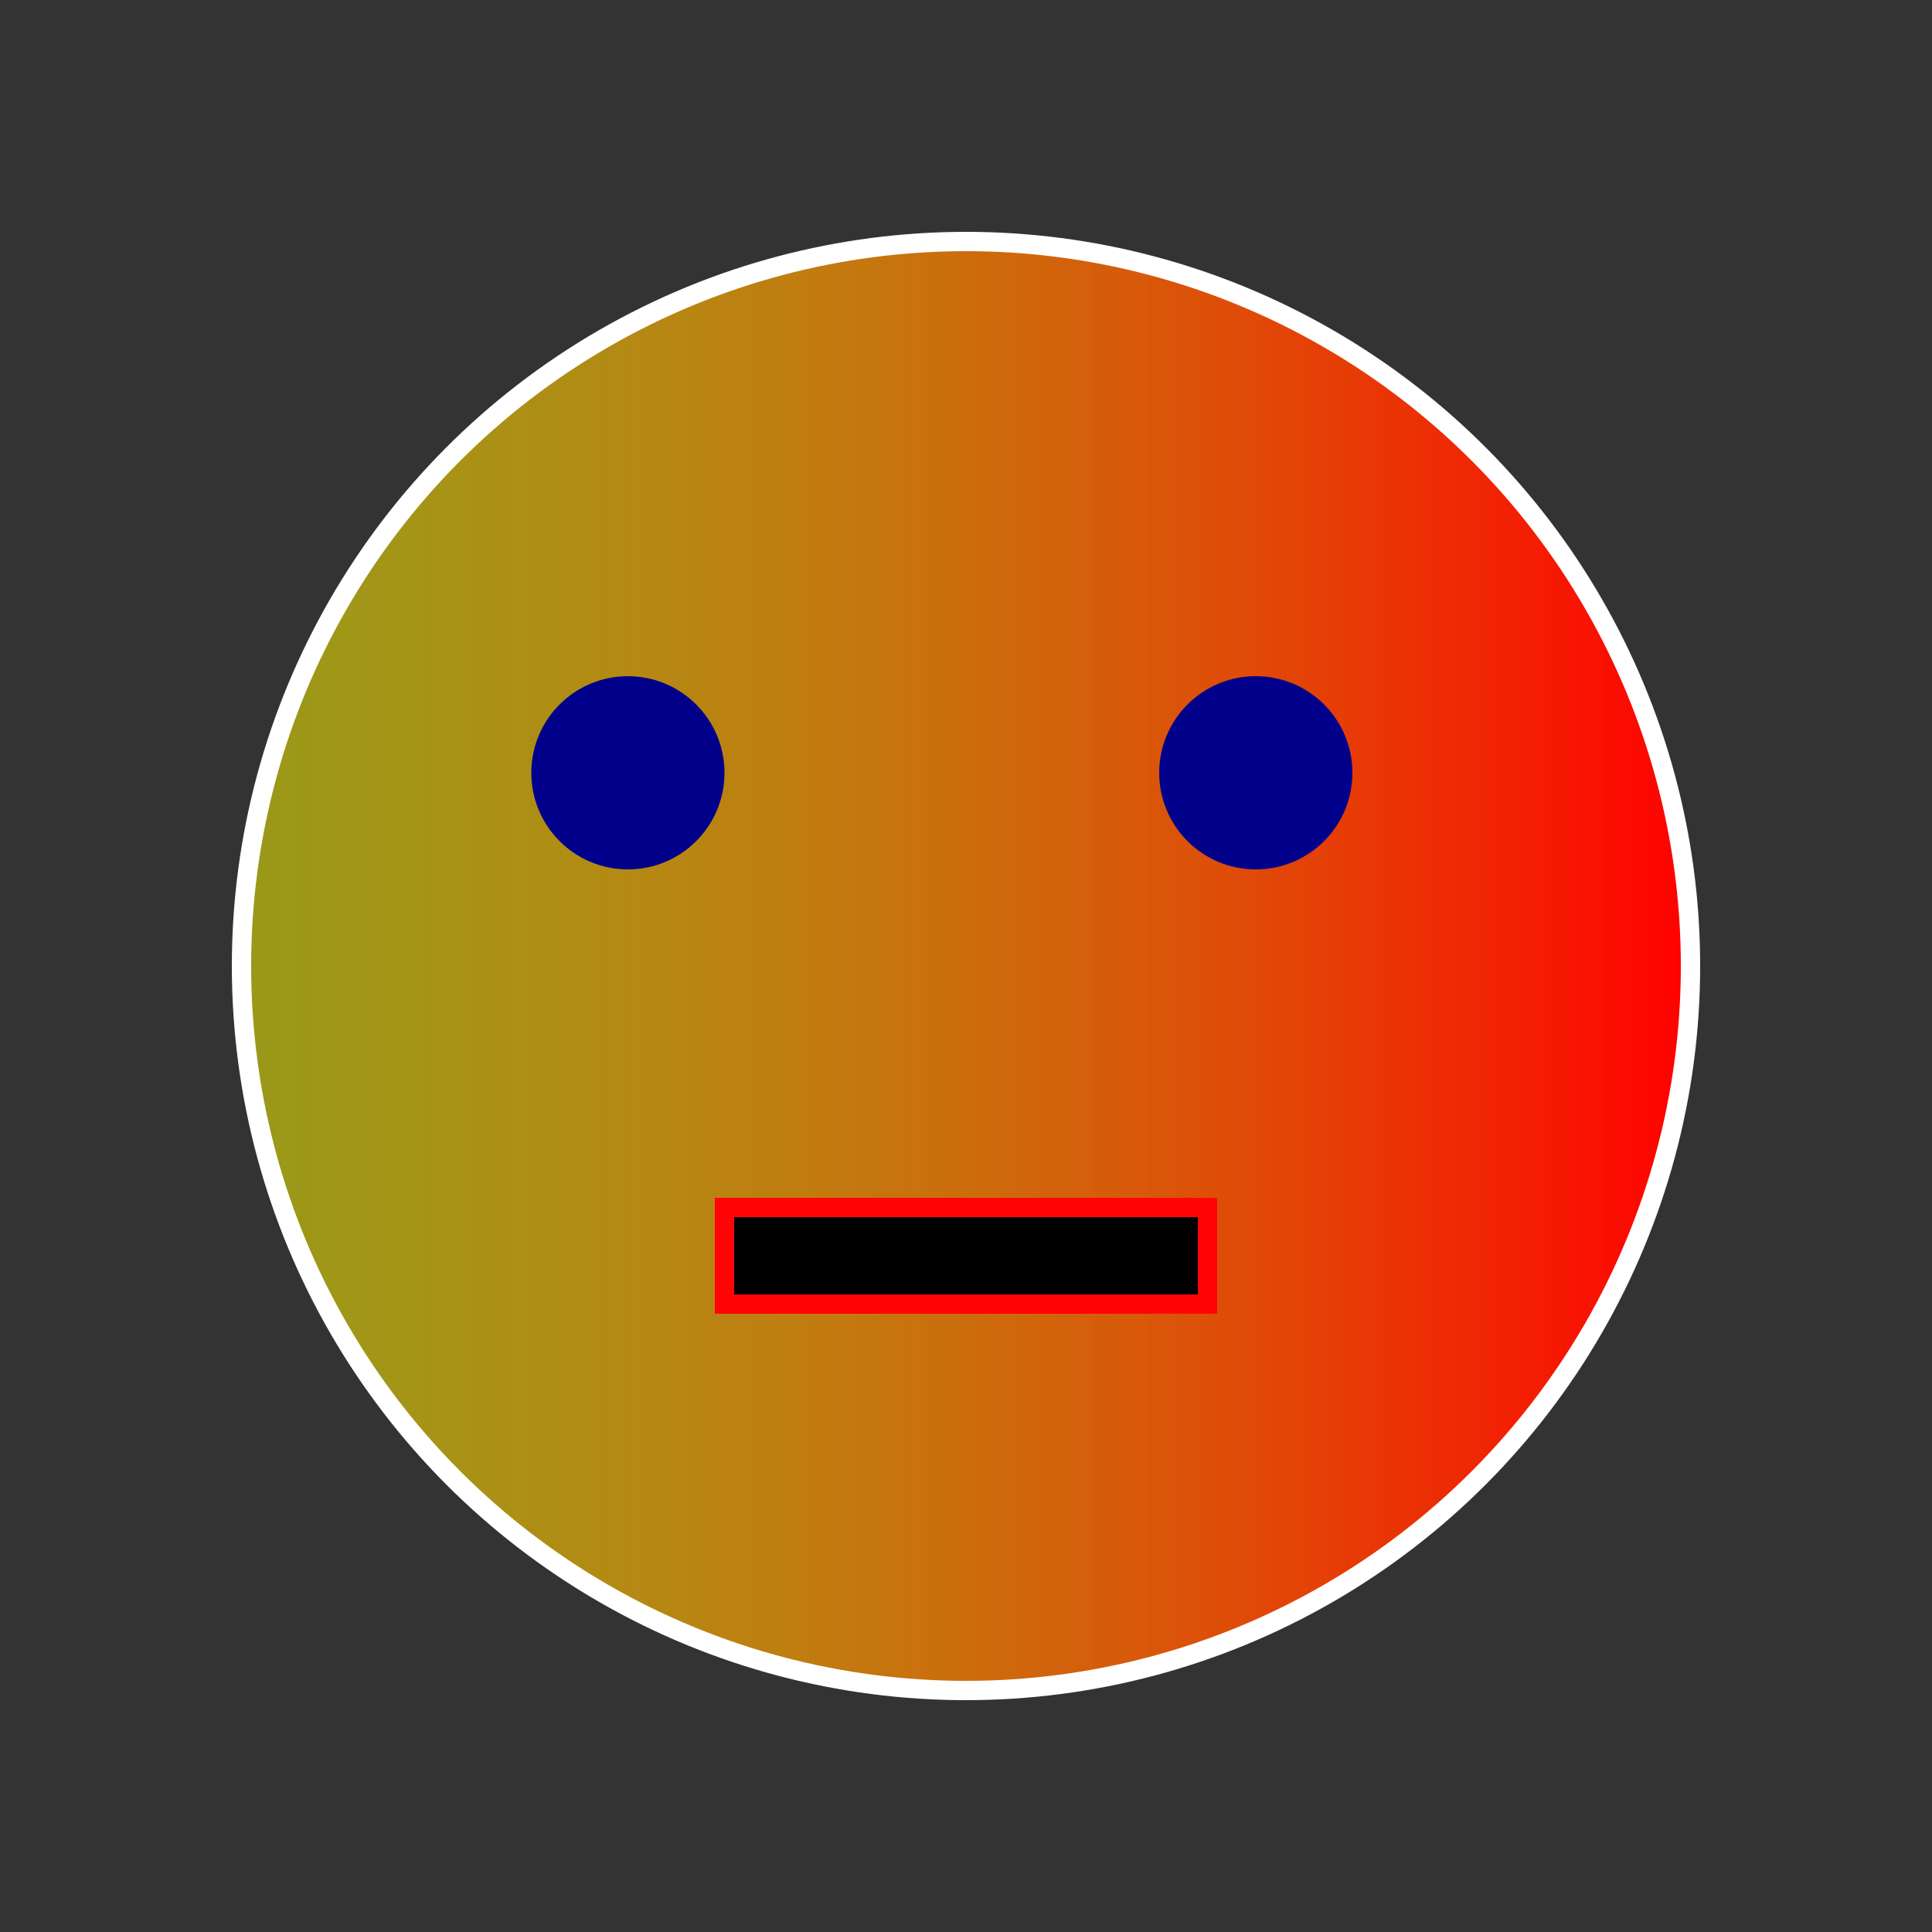 <svg xmlns="http://www.w3.org/2000/svg" width="400" height="400" viewBox="0 0 400 400">
    <rect x="0" y="0" width="400" height="400" fill="#333333" stroke="none"/>
    <g class="head">
        <defs>
            <linearGradient id="grad1" x1="0%" y1="0%" x2="100%" y2="0%">
            <stop offset="0%" style="stop-color:rgb(255,255,0);stop-opacity:.5" />
            <stop offset="100%" style="stop-color:rgb(255,0,0);stop-opacity:1" />
            </linearGradient>
        </defs>

        <circle class="face" cx="200" cy="200" r="150" fill="url(#grad1)" 
            stroke="white" stroke-width="4" 
            
             />
        <rect class="lips" x="150" y="250" width="100" height="20" 
            stroke="#ff0505" stroke-width="4" />
        <circle class="eye" cx="130" cy="160" r="20" fill="darkblue" />
        <circle class="eye" cx="260" cy="160" r="20" fill="darkblue" />
    
    </g>

</svg>